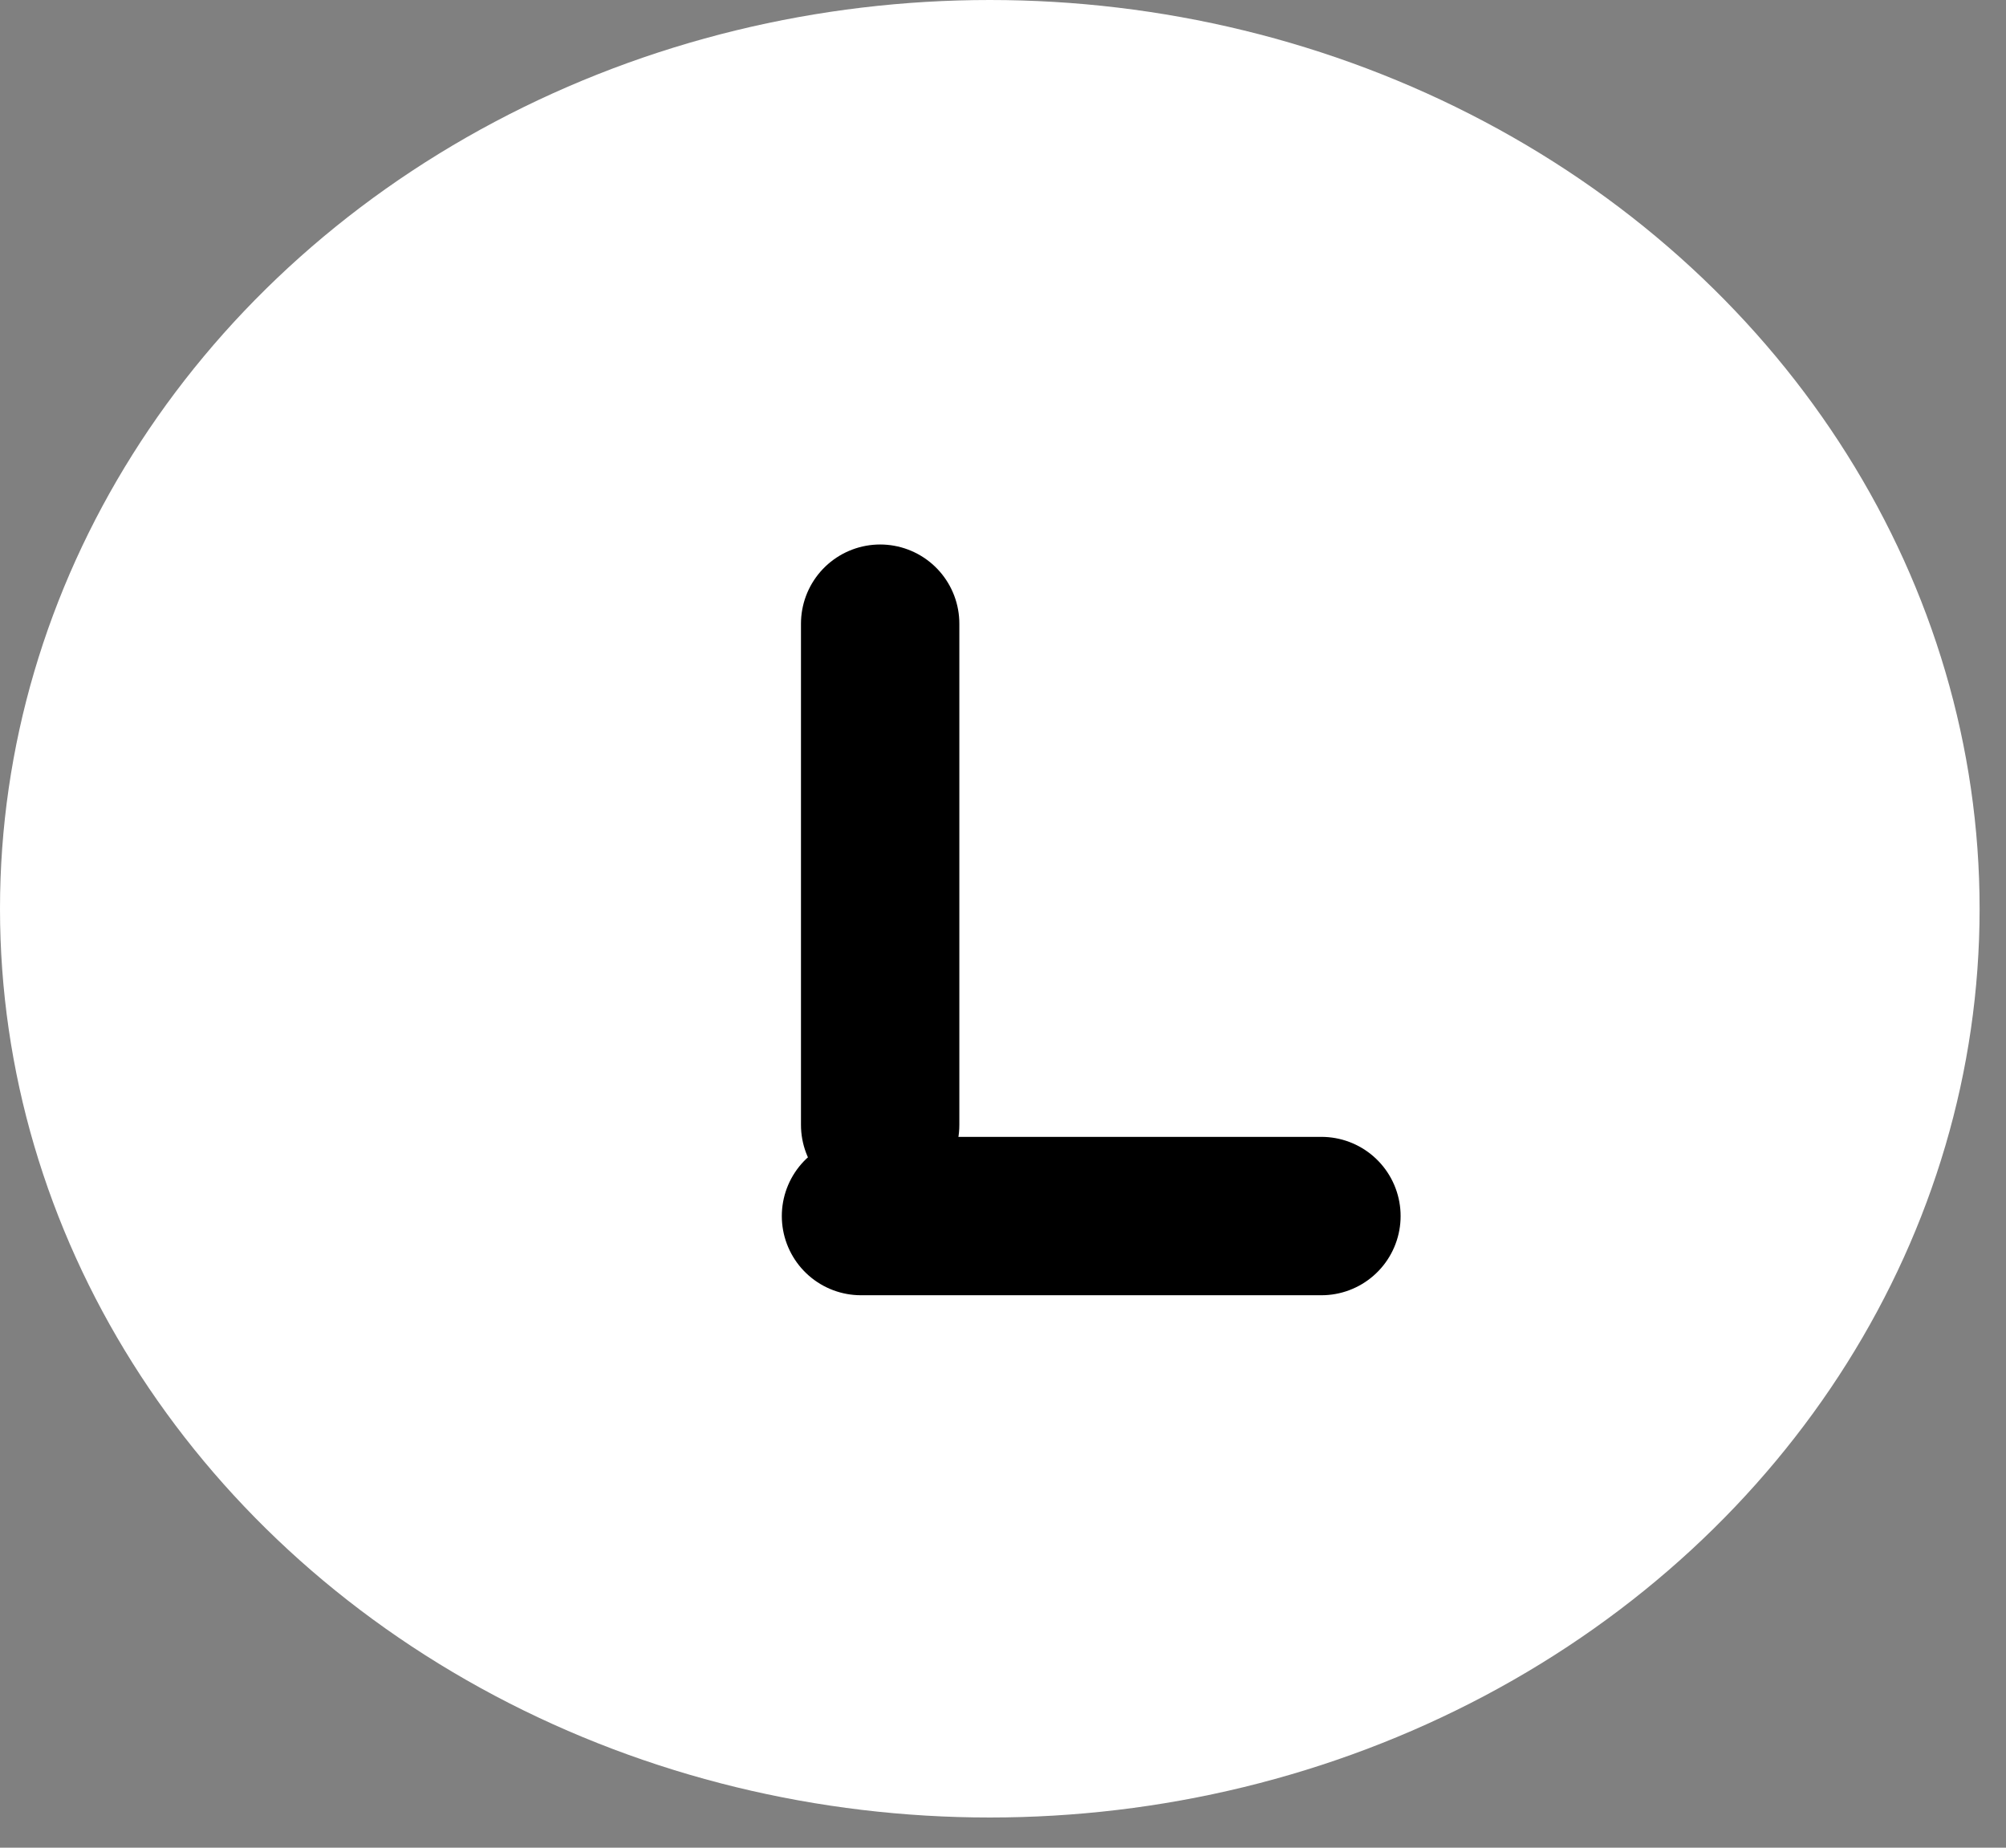 <svg width="38" height="35" viewBox="0 0 38 35" fill="none" xmlns="http://www.w3.org/2000/svg">
<rect x="0" y="0" width="38" height="35" fill="#808080" stroke="none"/>
<ellipse cx="18.75" cy="17.214" rx="18.75" ry="17.214" fill="white"/>
<path d="M16.673 11.814V21.308" stroke="black" stroke-width="3" stroke-linecap="round"/>
<path d="M16.31 23.035H25.032" stroke="black" stroke-width="3" stroke-linecap="round"/>
</svg>
